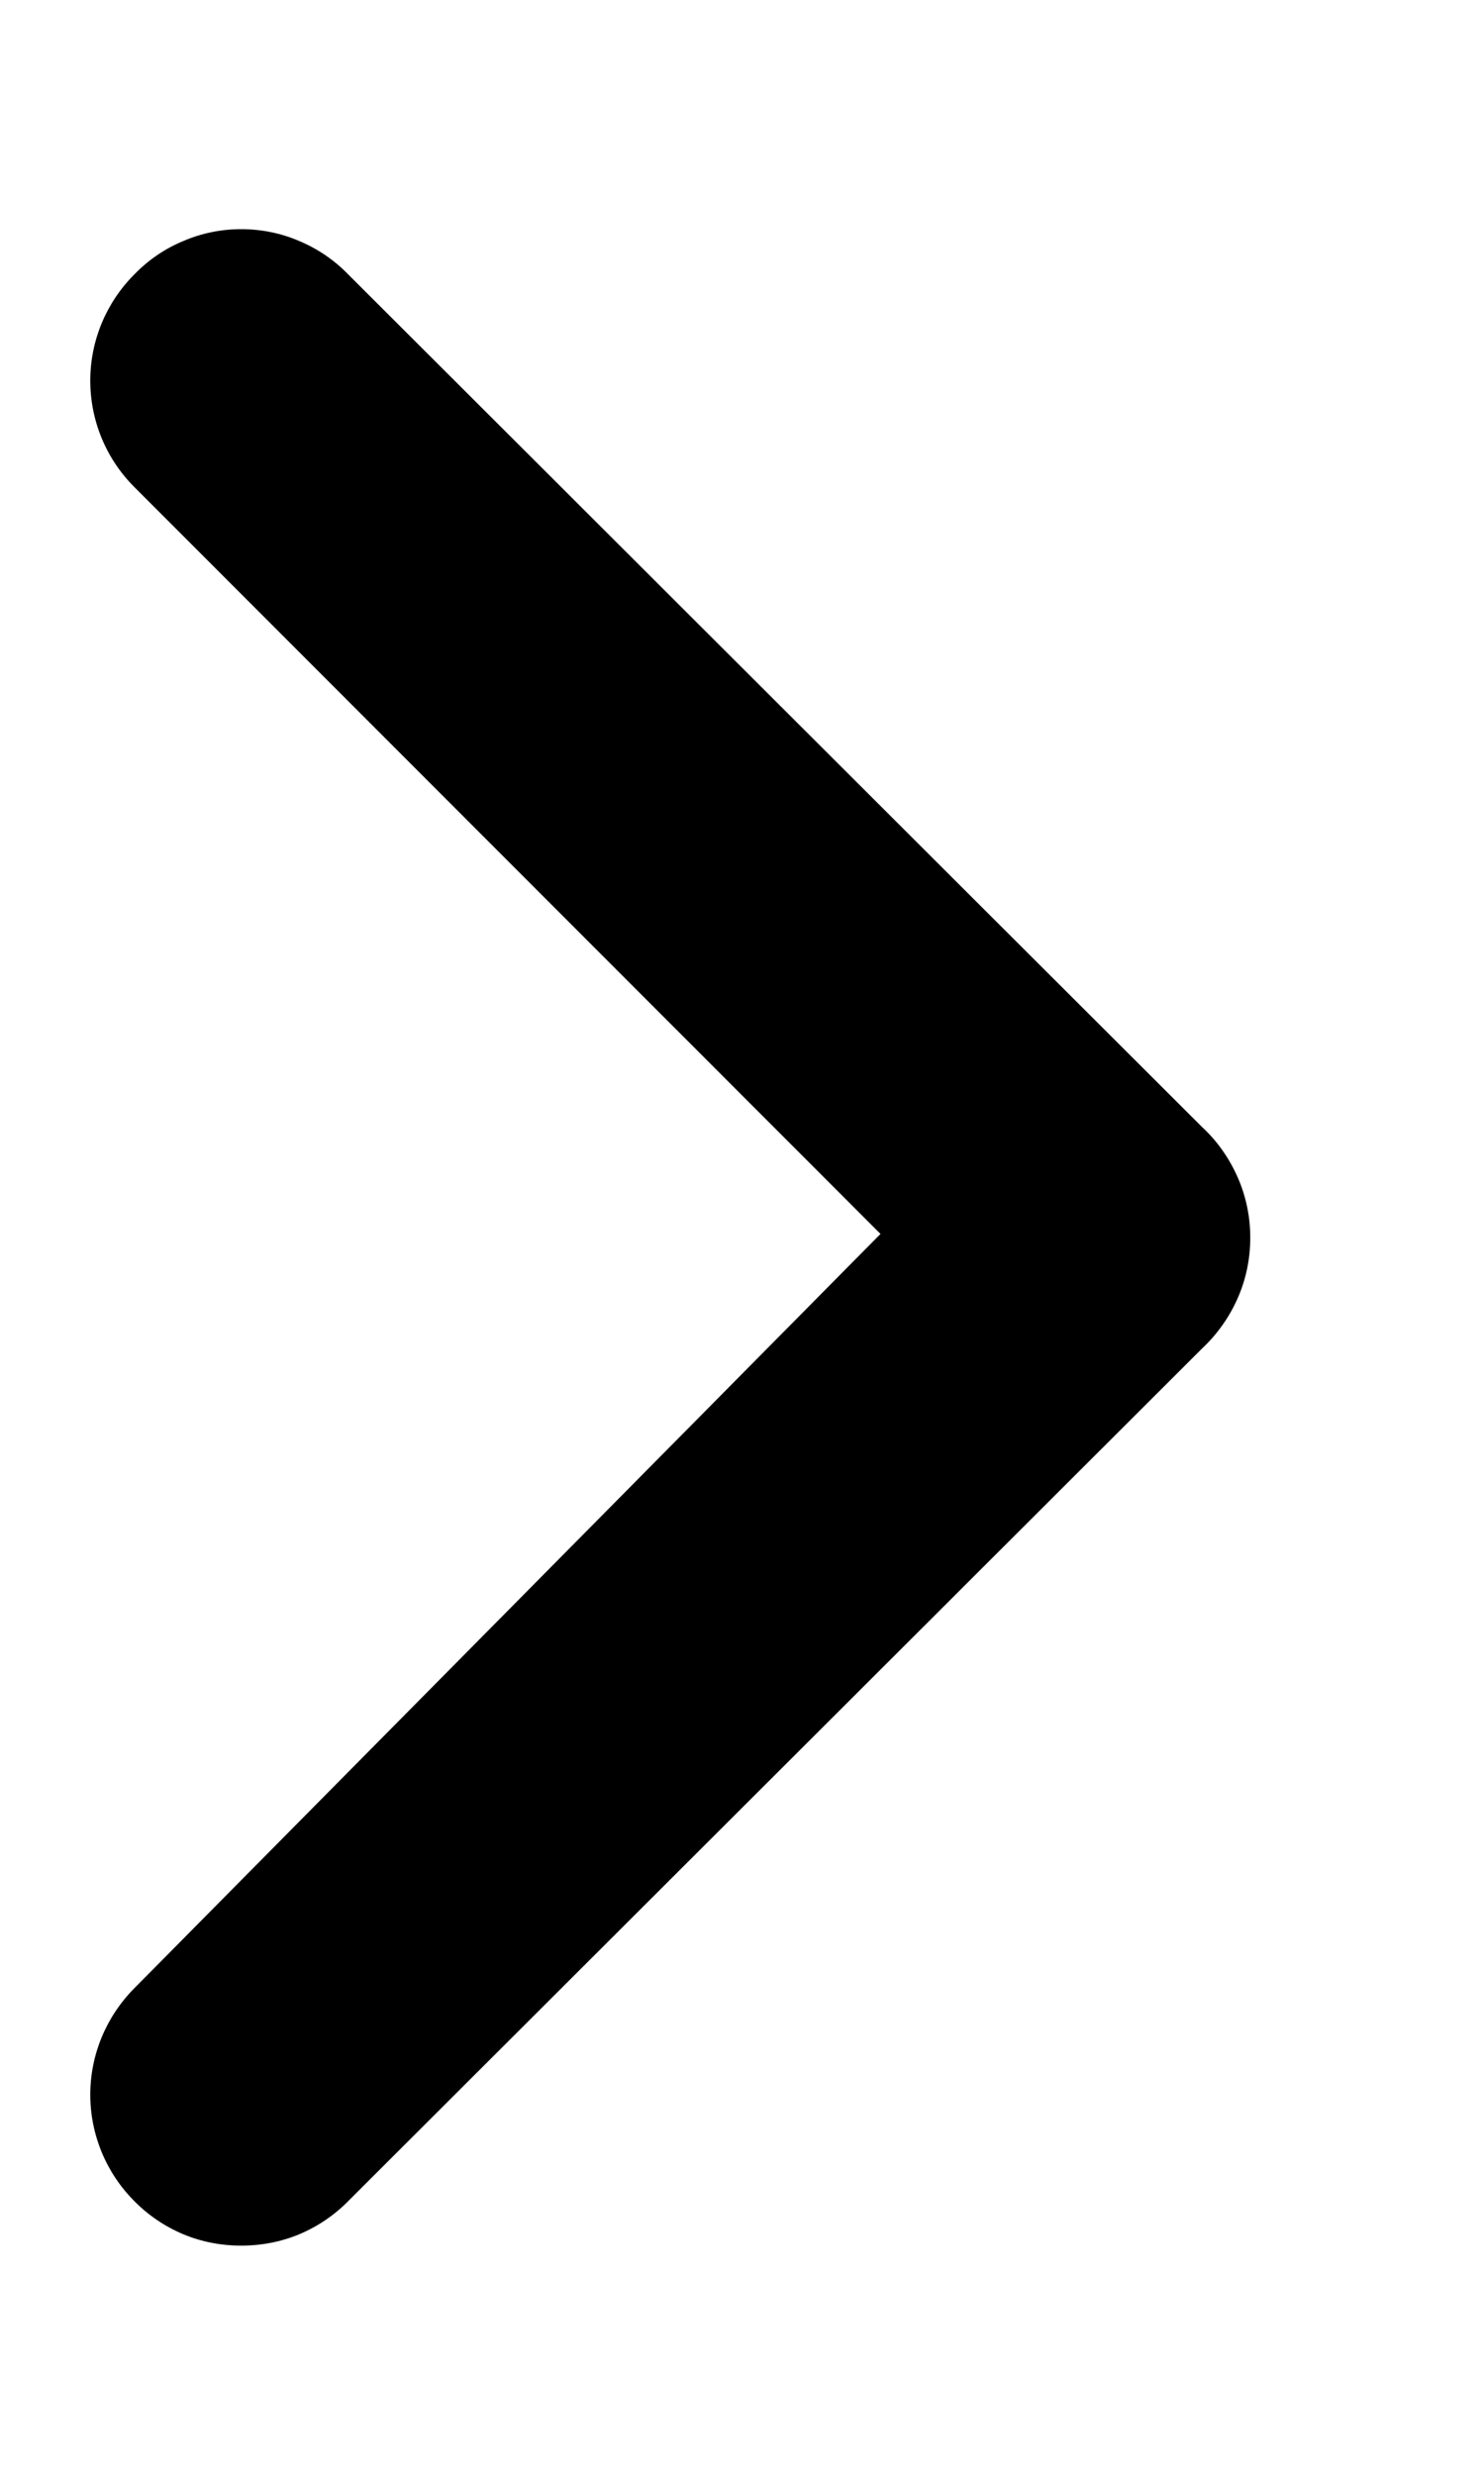 <svg width="6" height="10" viewBox="0 0 6 10" fill="none" xmlns="http://www.w3.org/2000/svg">
<path d="M4.859 5.45L1.408 8.894C1.352 8.951 1.284 8.997 1.21 9.028C1.136 9.059 1.056 9.074 0.975 9.074C0.895 9.074 0.815 9.059 0.741 9.028C0.667 8.997 0.599 8.951 0.543 8.894C0.429 8.78 0.365 8.625 0.365 8.464C0.365 8.303 0.429 8.149 0.543 8.034L3.56 4.986L0.543 1.968C0.429 1.854 0.365 1.7 0.365 1.538C0.365 1.377 0.429 1.223 0.543 1.109C0.599 1.051 0.666 1.005 0.741 0.974C0.815 0.942 0.895 0.926 0.975 0.926C1.056 0.926 1.136 0.942 1.21 0.974C1.284 1.005 1.352 1.051 1.408 1.109L4.859 4.553C4.921 4.61 4.97 4.68 5.004 4.757C5.038 4.834 5.055 4.917 5.055 5.001C5.055 5.086 5.038 5.169 5.004 5.246C4.97 5.323 4.921 5.392 4.859 5.45Z" fill="black"/>
</svg>
